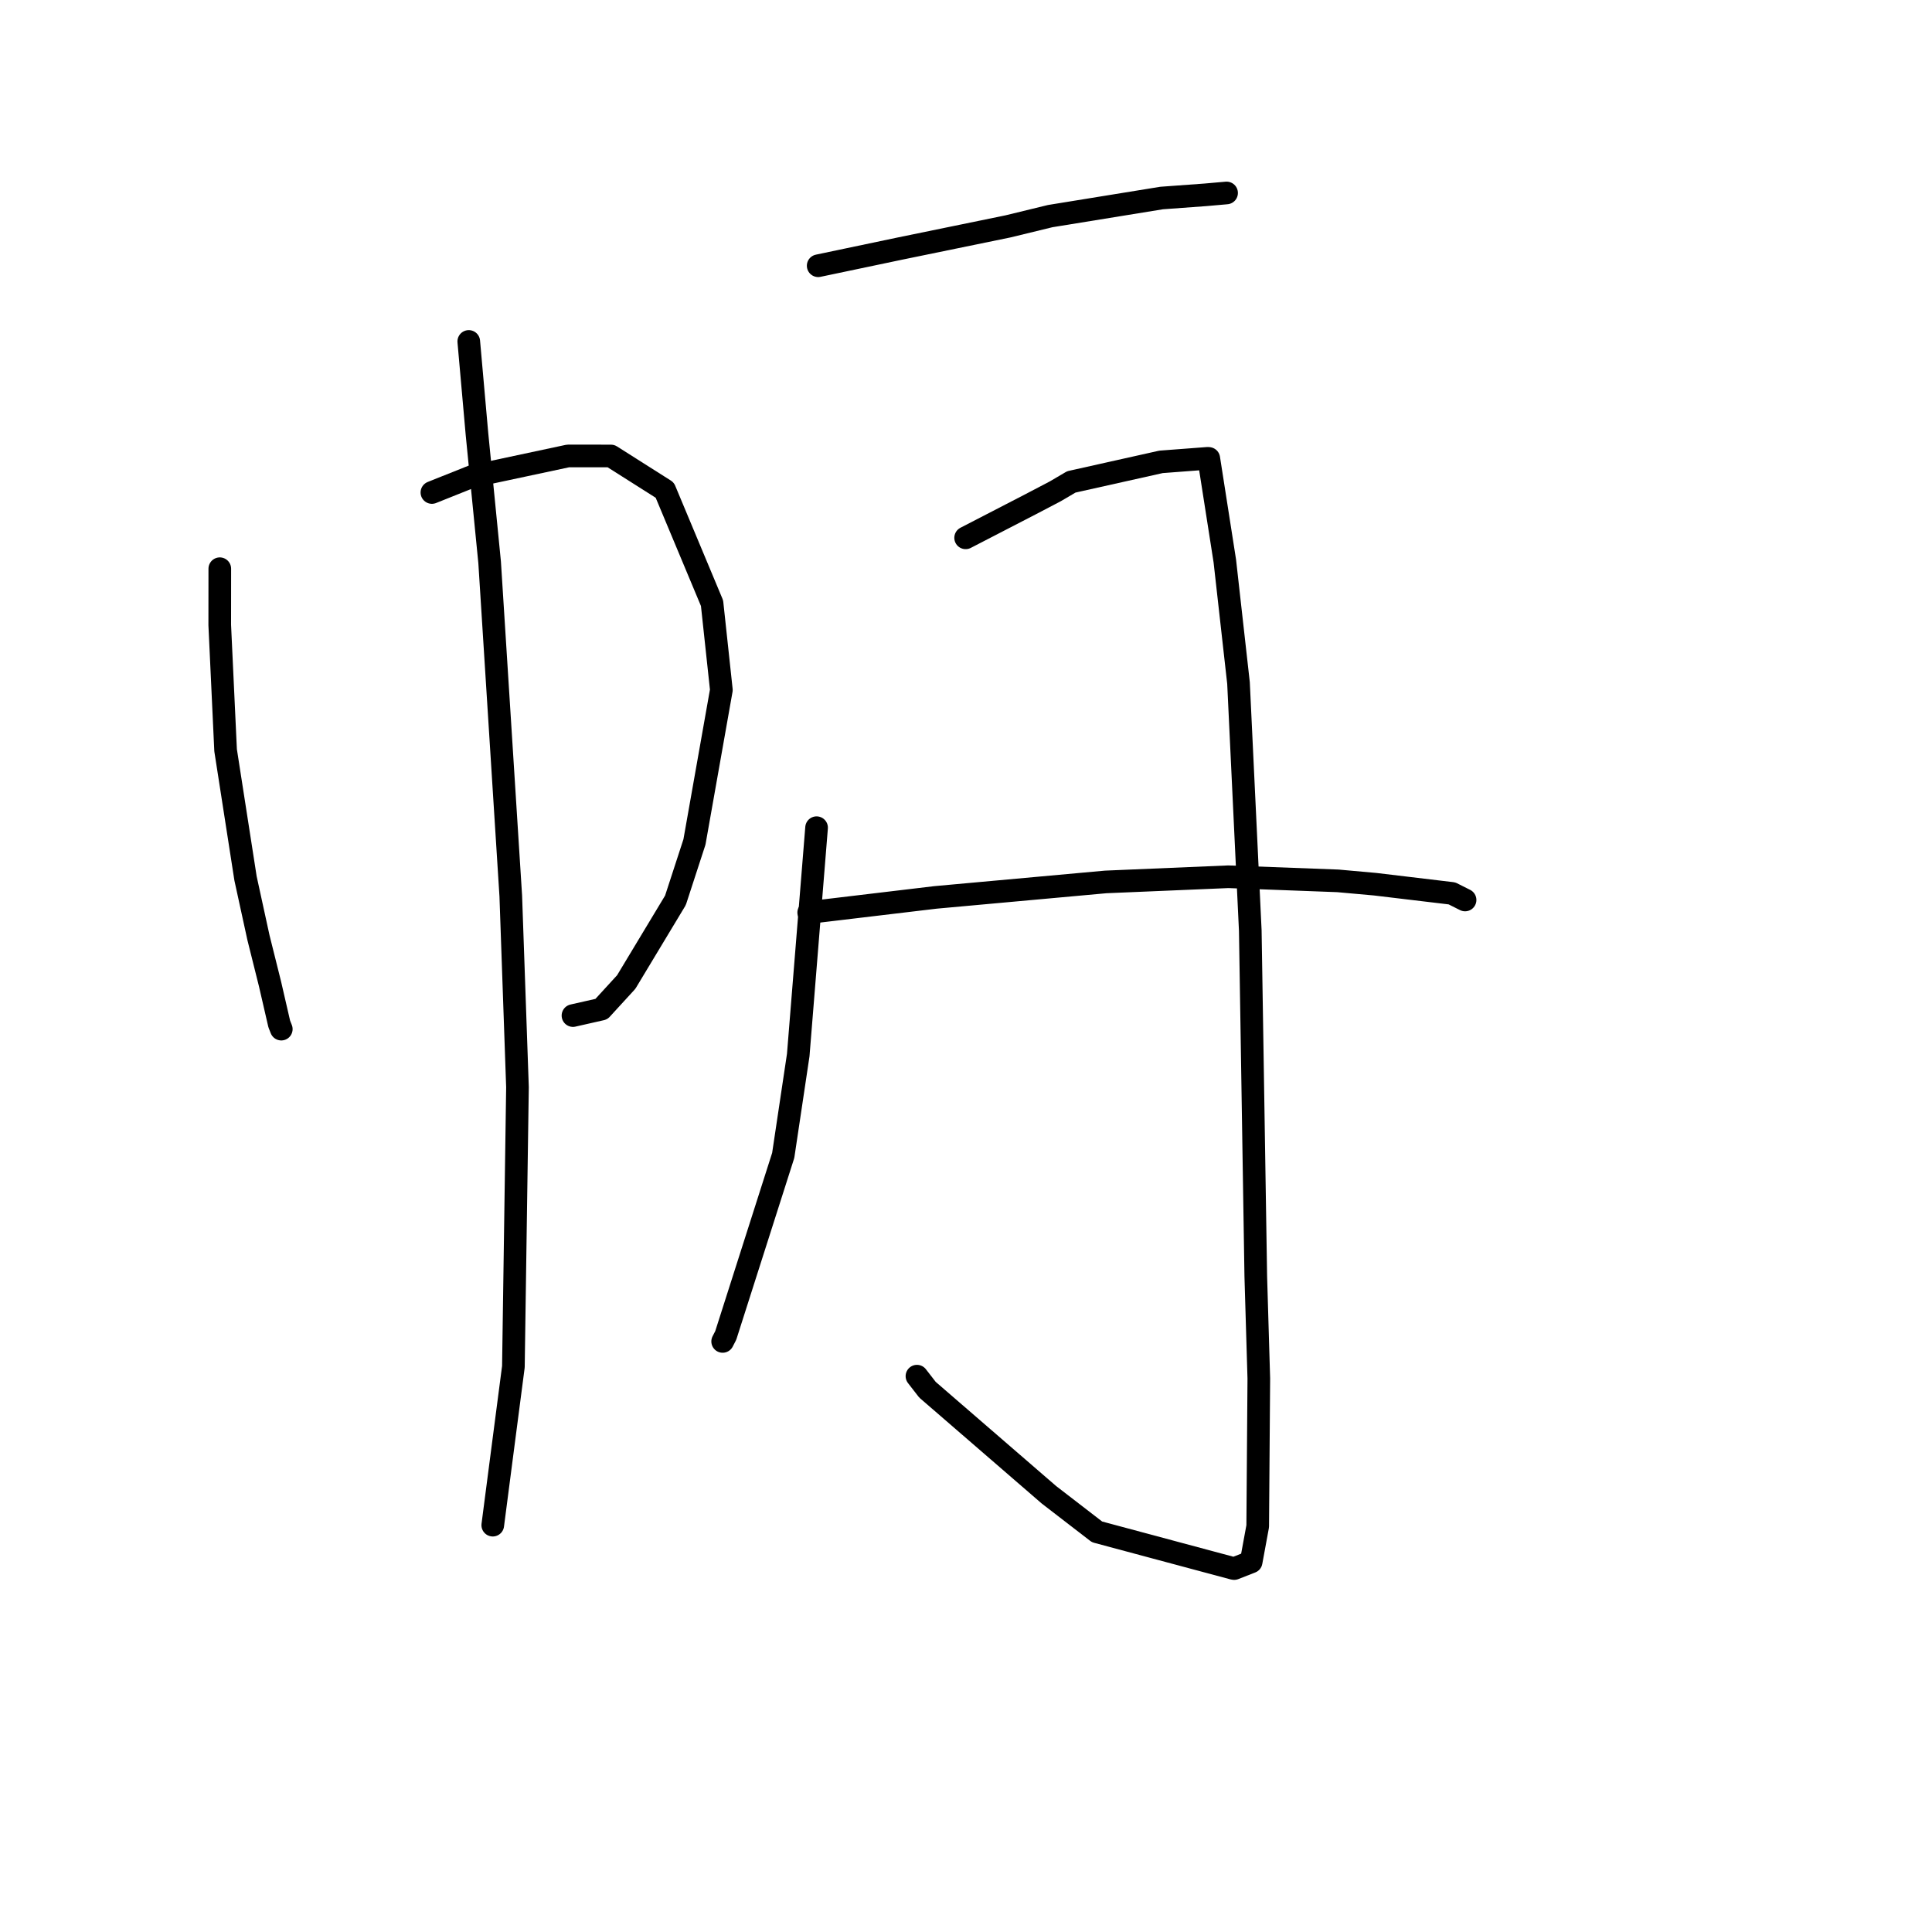 <?xml version="1.0" standalone="no"?>
    <svg width="256" height="256" xmlns="http://www.w3.org/2000/svg" version="1.1">
    <polyline stroke="black" stroke-width="3" stroke-linecap="round" fill="transparent" stroke-linejoin="round" points="29.124 75.358 29.117 82.82 29.893 99.412 32.535 116.398 34.247 124.244 35.772 130.348 37 135.673 37.272 136.364 " />
        <polyline stroke="black" stroke-width="3" stroke-linecap="round" fill="transparent" stroke-linejoin="round" points="57.23 65.258 62.559 63.127 75.266 60.416 80.948 60.418 88.085 64.941 94.349 79.923 95.585 91.425 92.018 111.57 89.501 119.294 82.978 130.123 79.687 133.716 75.948 134.563 75.922 134.569 " />
        <polyline stroke="black" stroke-width="3" stroke-linecap="round" fill="transparent" stroke-linejoin="round" points="62.114 45.243 63.201 57.501 64.879 74.516 67.68 118.708 68.569 144.057 68.027 181.097 66.607 191.988 65.413 201.172 65.294 202.091 " />
        <polyline stroke="black" stroke-width="3" stroke-linecap="round" fill="transparent" stroke-linejoin="round" points="108.413 35.213 119.169 32.954 133.555 29.999 139.157 28.636 153.917 26.24 159.737 25.814 162.275 25.591 162.529 25.568 " />
        <polyline stroke="black" stroke-width="3" stroke-linecap="round" fill="transparent" stroke-linejoin="round" points="108.201 109.673 105.77 139.803 103.78 153.1 96.165 176.952 95.756 177.746 " />
        <polyline stroke="black" stroke-width="3" stroke-linecap="round" fill="transparent" stroke-linejoin="round" points="127.951 71.264 136.569 66.812 139.832 65.102 141.955 63.855 153.84 61.2 160.032 60.731 160.156 60.742 160.169 60.744 162.295 74.332 164.109 90.508 165.669 123.306 165.921 139.044 166.398 169.134 166.799 182.655 166.653 202.237 165.783 206.961 163.535 207.842 163.408 207.821 145.365 202.981 138.989 198.066 122.895 184.147 121.5 182.348 " />
        <polyline stroke="black" stroke-width="3" stroke-linecap="round" fill="transparent" stroke-linejoin="round" points="107.158 120.915 123.954 118.912 146.504 116.861 162.76 116.174 177.284 116.719 182.212 117.162 192.39 118.378 193.972 119.173 194.13 119.252 " />
        </svg>